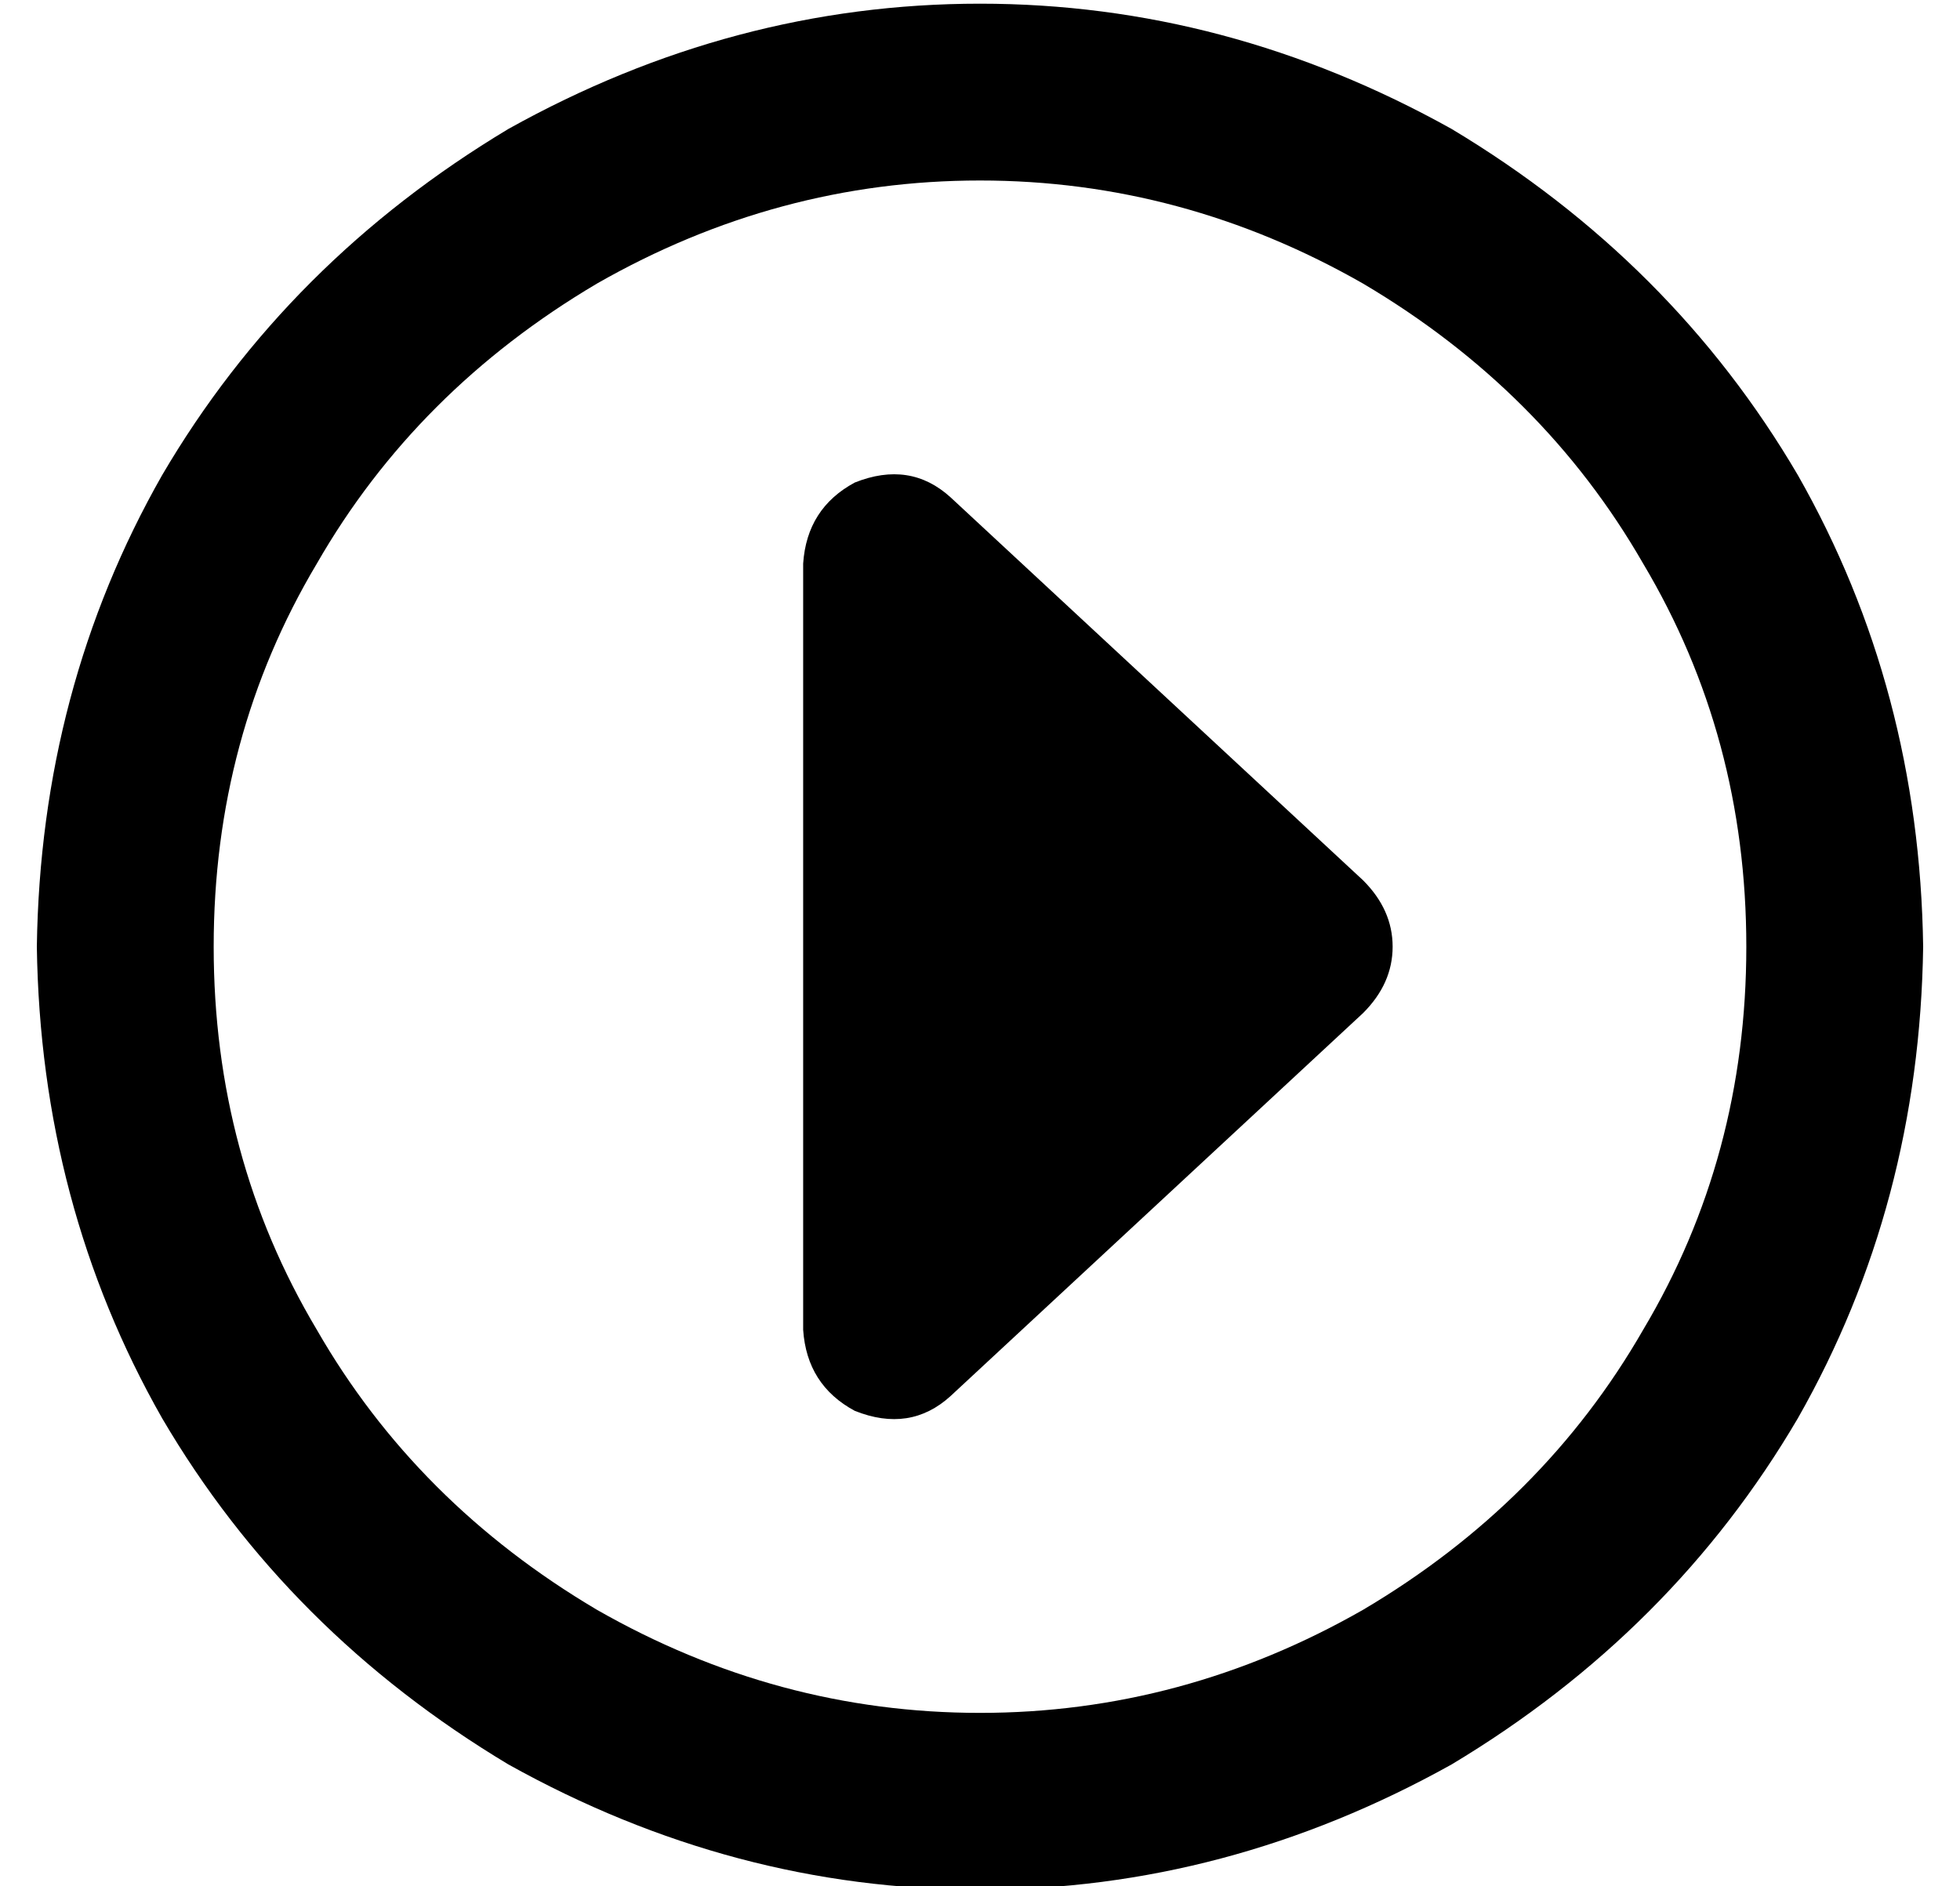 <?xml version="1.0" standalone="no"?>
<!DOCTYPE svg PUBLIC "-//W3C//DTD SVG 1.1//EN" "http://www.w3.org/Graphics/SVG/1.1/DTD/svg11.dtd" >
<svg xmlns="http://www.w3.org/2000/svg" xmlns:xlink="http://www.w3.org/1999/xlink" version="1.1" viewBox="-10 -40 532 512">
   <path fill="currentColor"
d="M464 217q0 57 -28 104v0v0q-27 47 -76 76q-49 28 -104 28t-104 -28q-49 -29 -76 -76q-28 -47 -28 -104t28 -104q27 -47 76 -76q49 -28 104 -28t104 28q49 29 76 76q28 47 28 104v0zM0 217q1 70 34 128v0v0q34 58 94 94q61 34 128 34t128 -34q60 -36 94 -94
q33 -58 34 -128q-1 -70 -34 -128q-34 -58 -94 -94q-61 -34 -128 -34t-128 34q-60 36 -94 94q-33 58 -34 128v0zM368 217q0 -10 -8 -18l-112 -104v0q-11 -10 -26 -4q-13 7 -14 22v208v0q1 15 14 22q15 6 26 -4l112 -104v0q8 -8 8 -18v0z" />
</svg>
